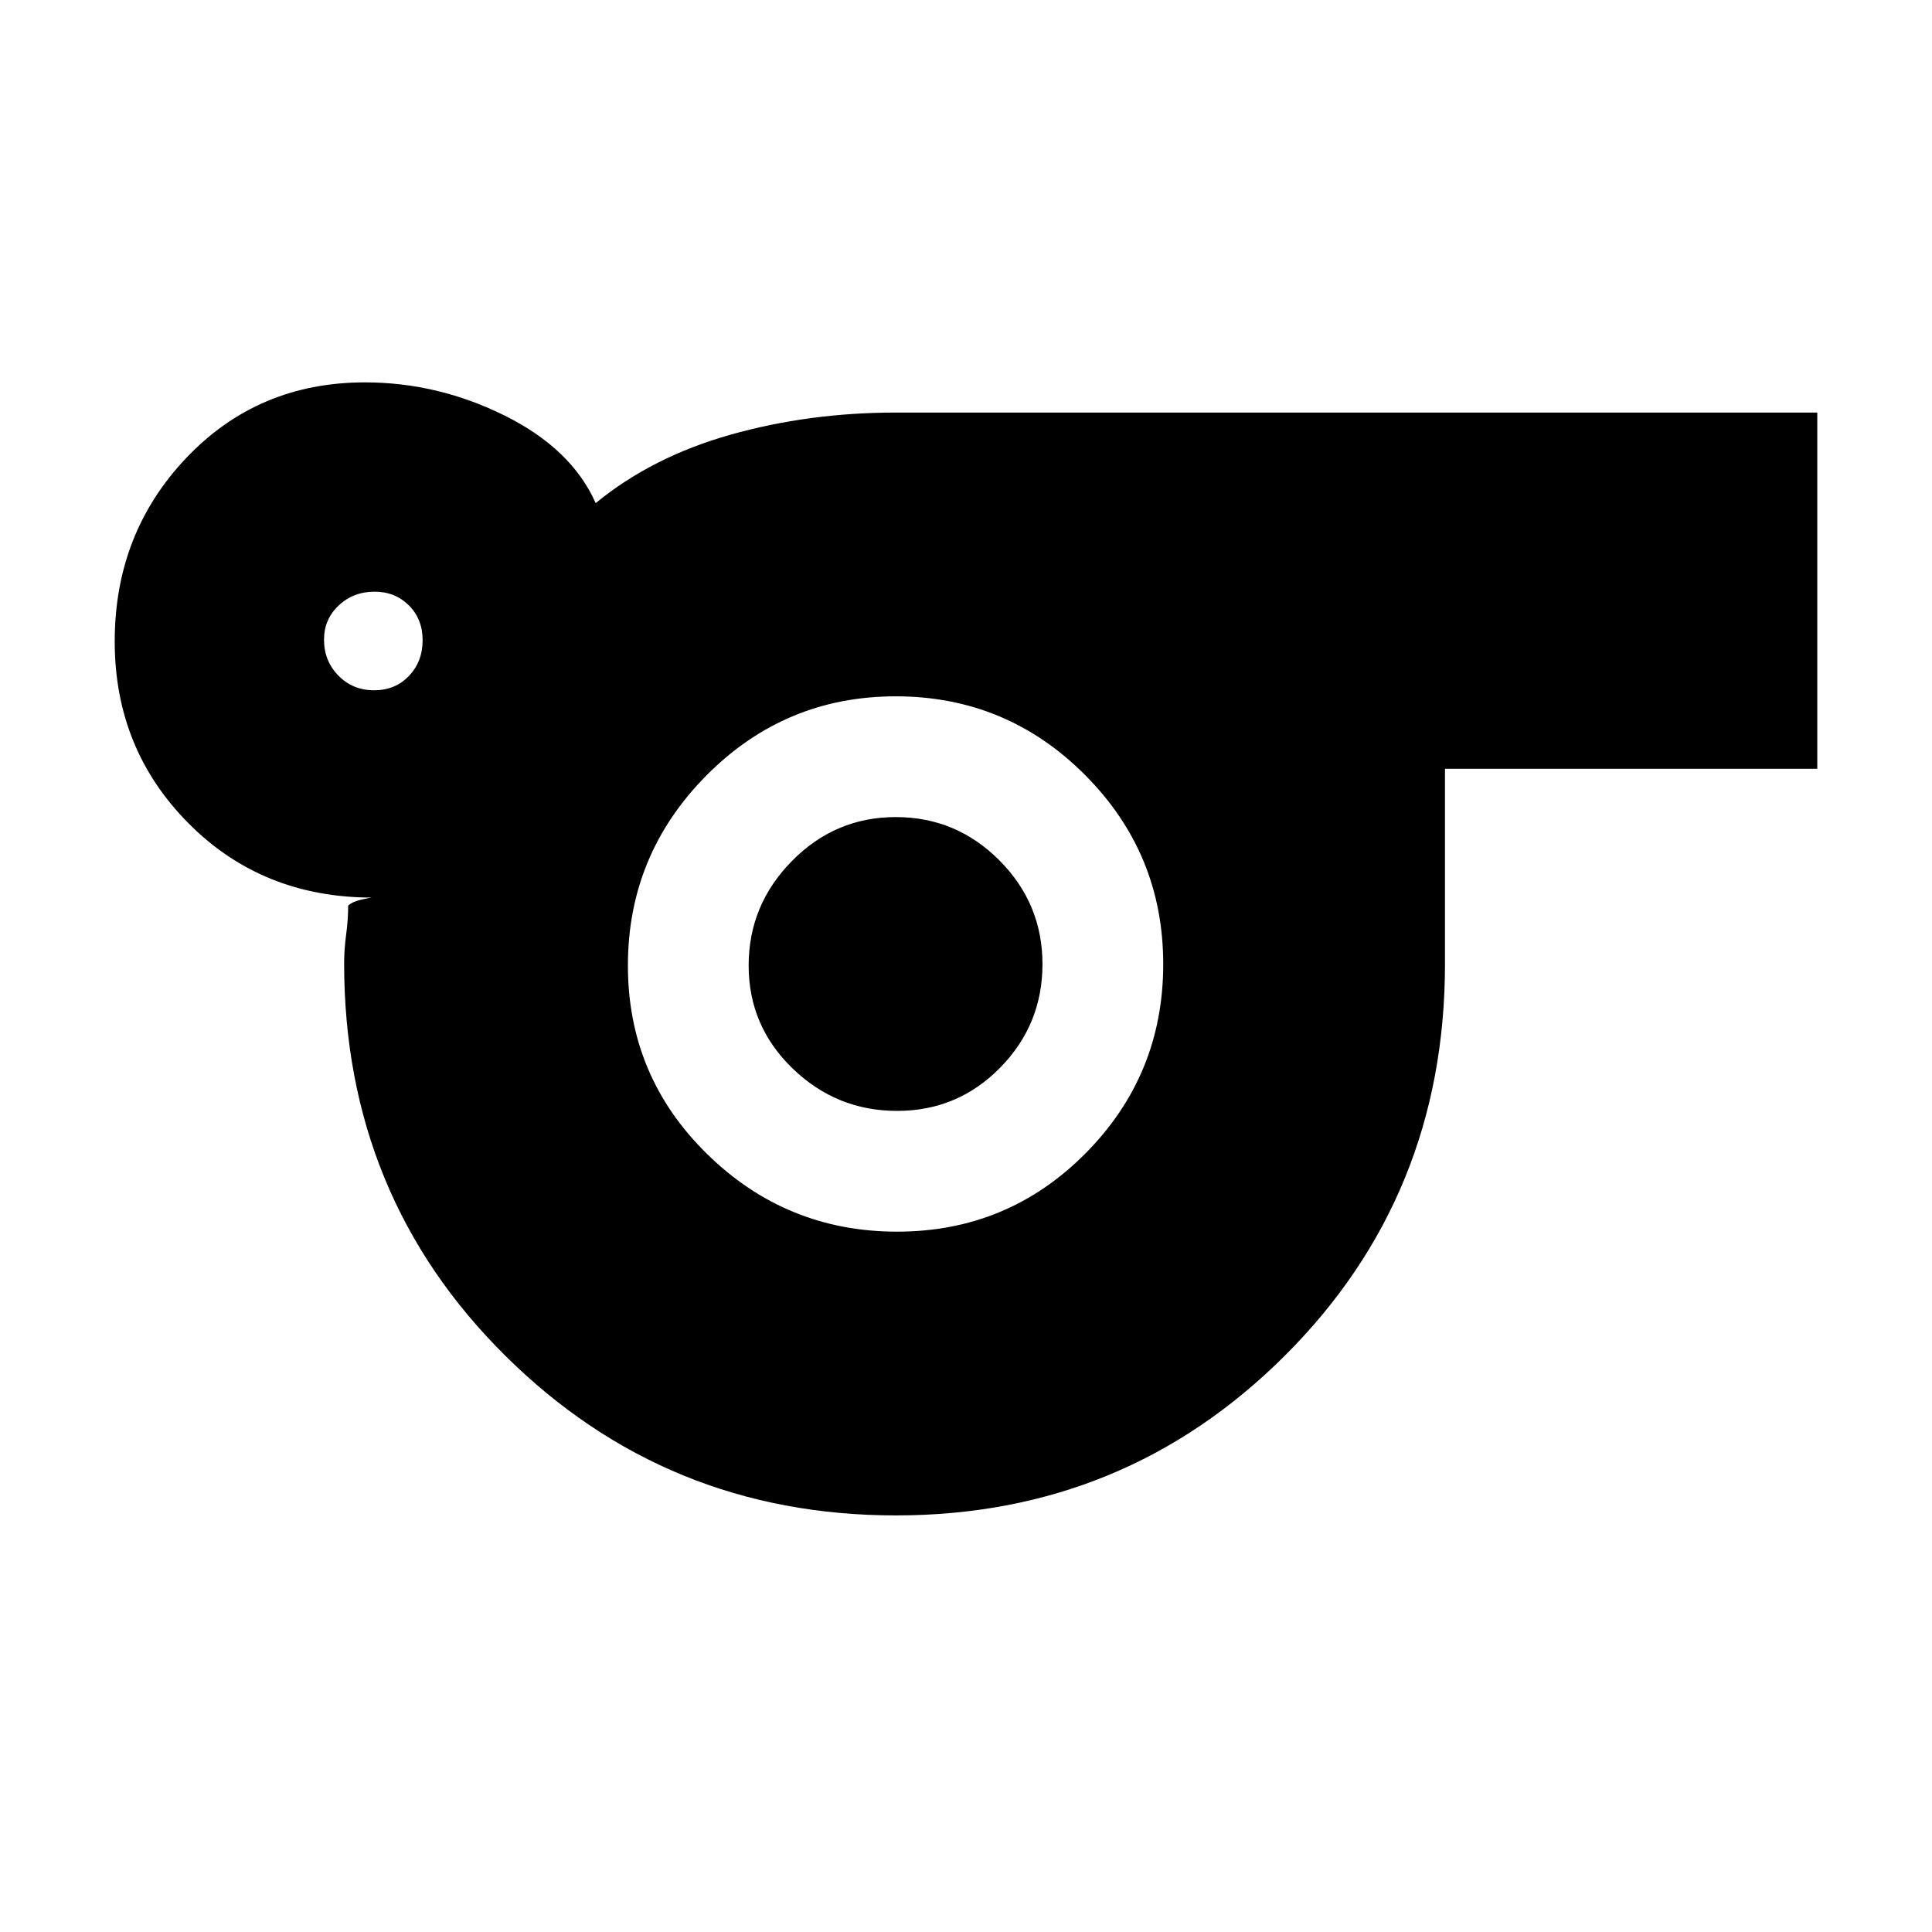 <svg xmlns="http://www.w3.org/2000/svg" height="20" viewBox="0 -960 960 960" width="20"><path d="M445.18-207q-114.1 0-194.14-79.38Q171-365.75 171-481.3q0-6.92 1-14.34t1-14.36q2.21-2 6.61-3 4.39-1 5.39-1-54.7 0-91.35-36.93Q57-587.85 57-641.25q0-53.81 35.63-91.28Q128.27-770 181.32-770q36.21 0 69.45 16.5Q284-737 296-710q28-23 66.98-34 38.98-11 82.06-11H903v177H718v97q0 115.25-79.57 194.62Q558.85-207 445.18-207ZM185.86-617q10.57 0 17.35-7.15 6.79-7.14 6.79-17.71 0-10.56-6.86-17.35-6.86-6.79-17-6.79-10.57 0-17.85 6.86-7.29 6.86-7.29 17 0 10.56 7.15 17.85 7.14 7.29 17.71 7.29Zm259.9 269q55.07 0 93.65-38.93 38.59-38.93 38.59-94T539.07-575q-38.93-39-94-39T351-574.66q-39 39.35-39 94.42t39.34 93.65Q390.69-348 445.76-348Zm-.01-60q30.08 0 51.17-21.42Q518-450.84 518-480.92t-21.42-51.58q-21.42-21.5-51.5-21.5t-51.58 21.84Q372-510.33 372-480.25t21.84 51.17Q415.67-408 445.75-408Zm-.75-73Z"/></svg>
